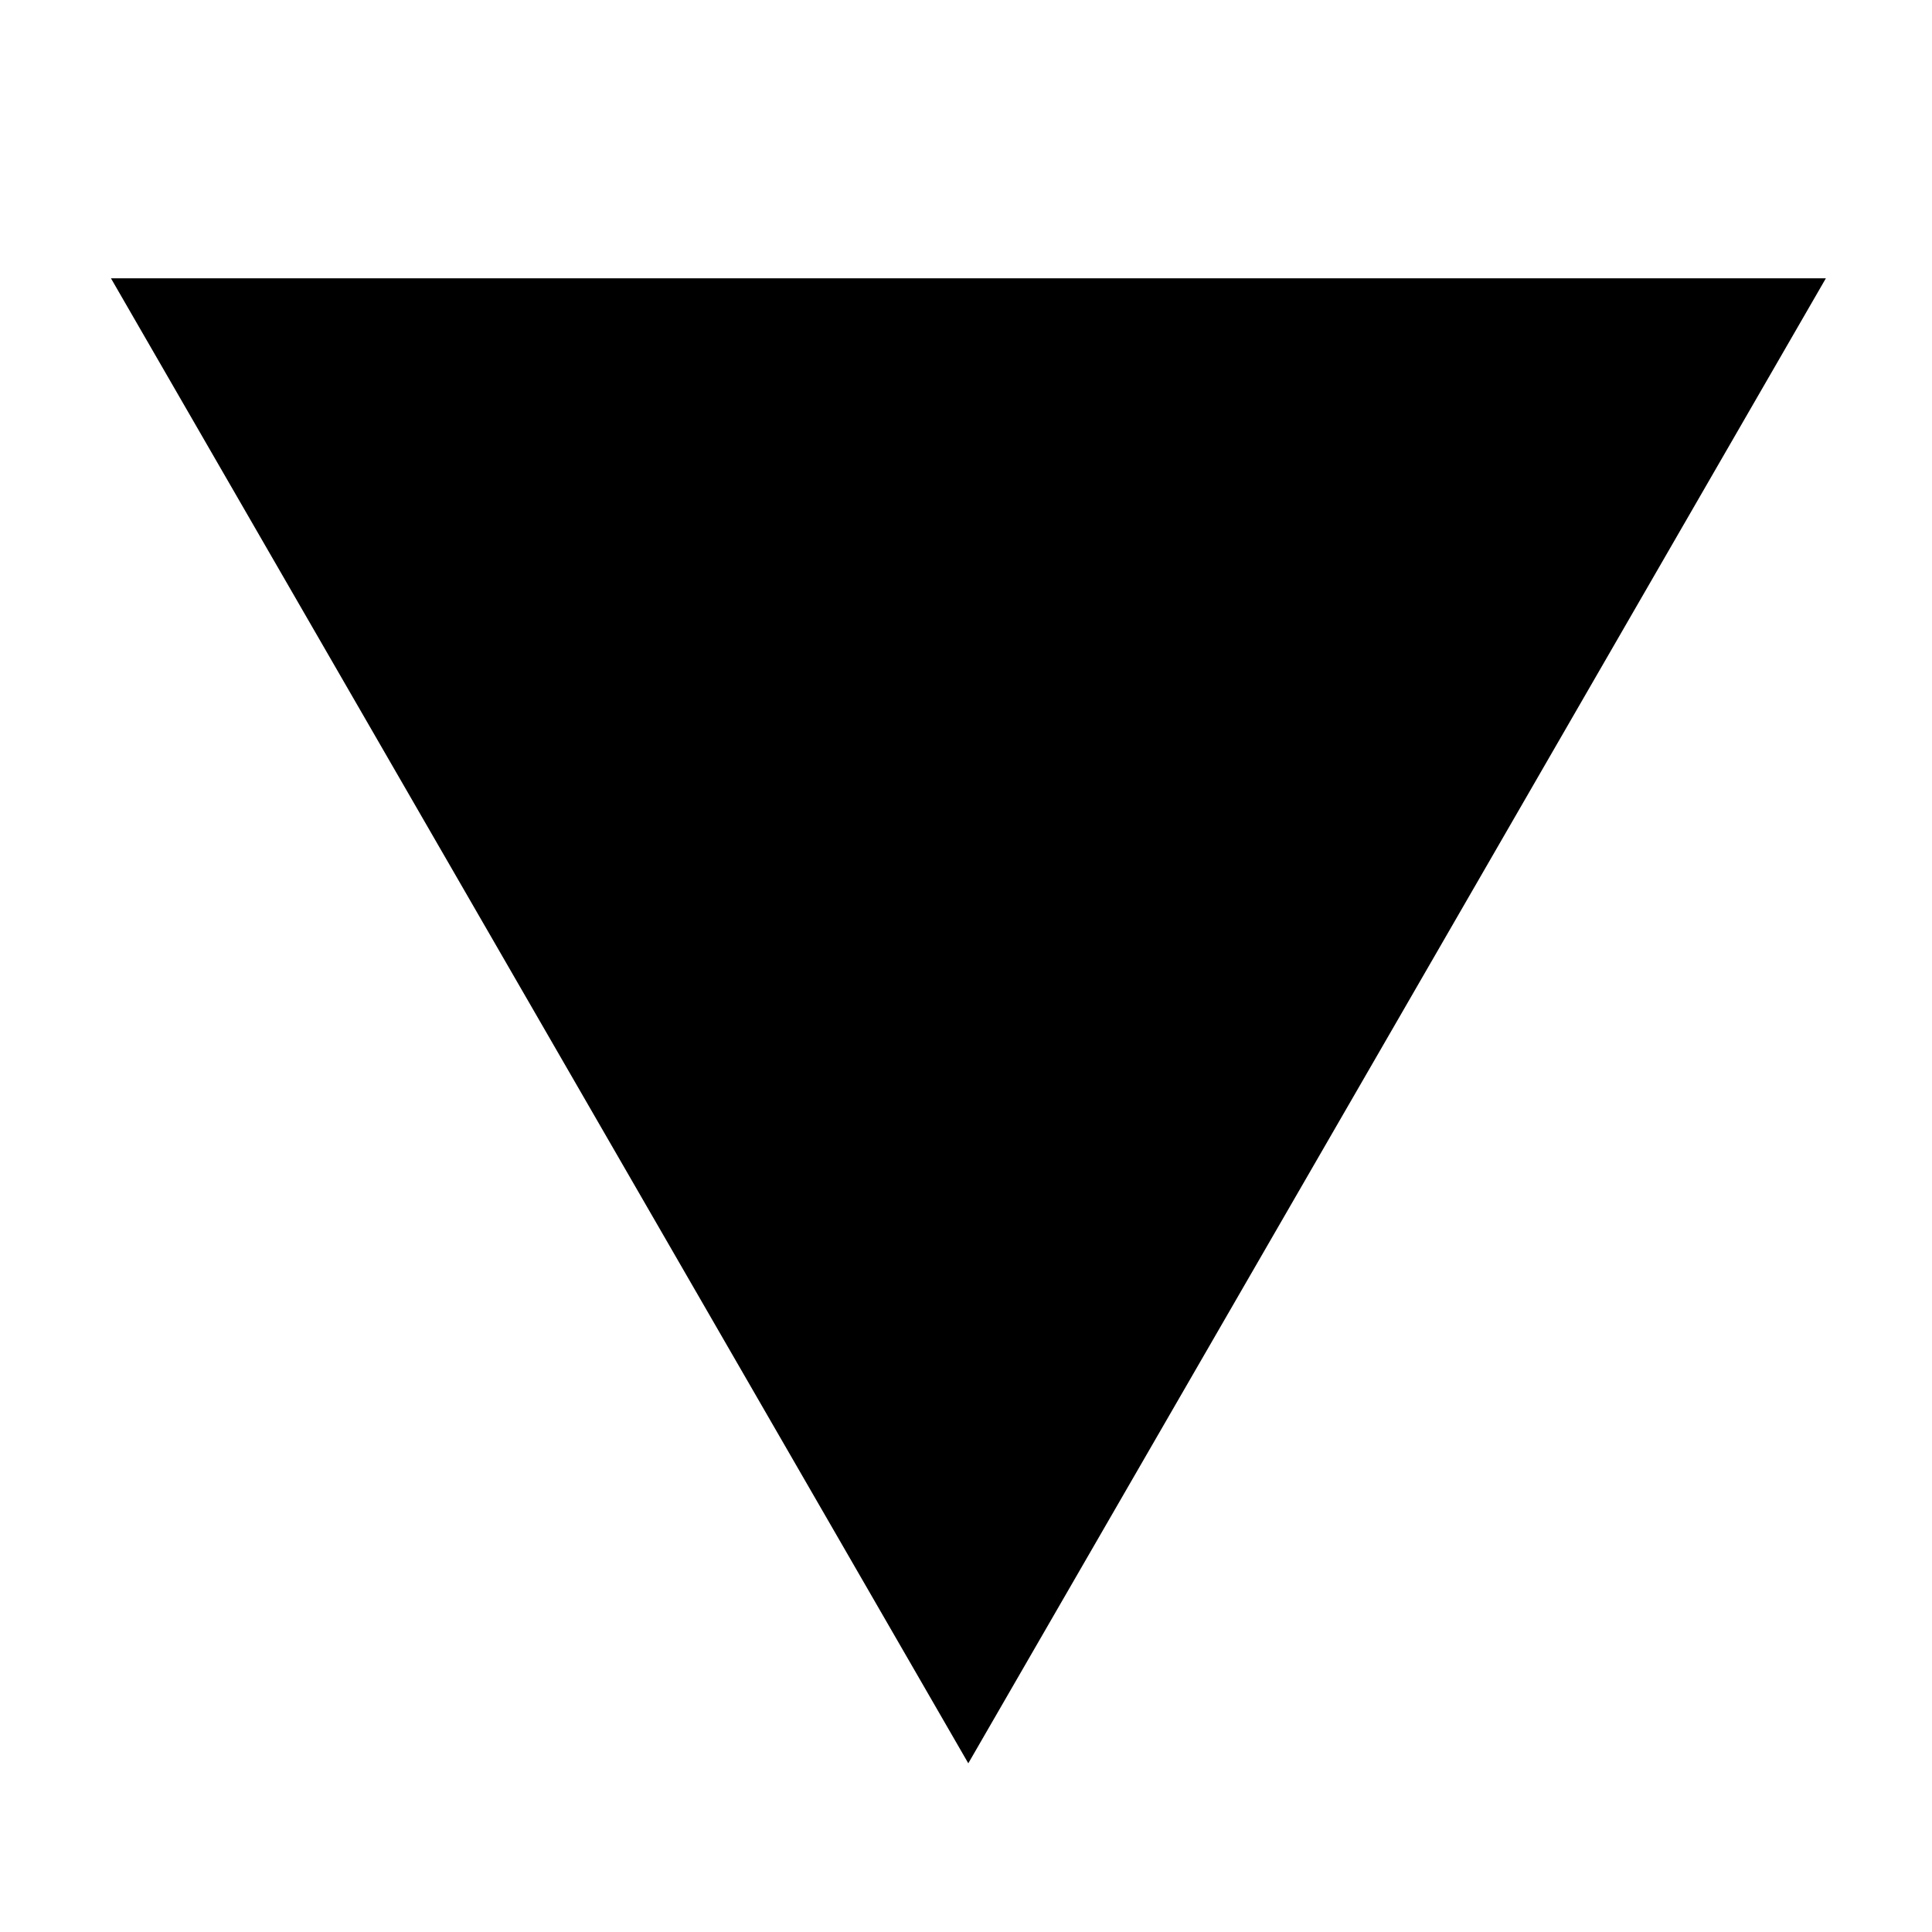 <svg xmlns="http://www.w3.org/2000/svg" xmlns:svg="http://www.w3.org/2000/svg" id="svg3006" width="16" height="16" version="1.1"><g id="layer1"><path style="fill:#000" id="path3024" d="m 15.722,8.116 -6.149,3.55 -6.149,3.55 0,-7.101 0,-7.101 6.149,3.55 z" transform="matrix(0,1,-1,0,16.135,-1.119)"/></g></svg>